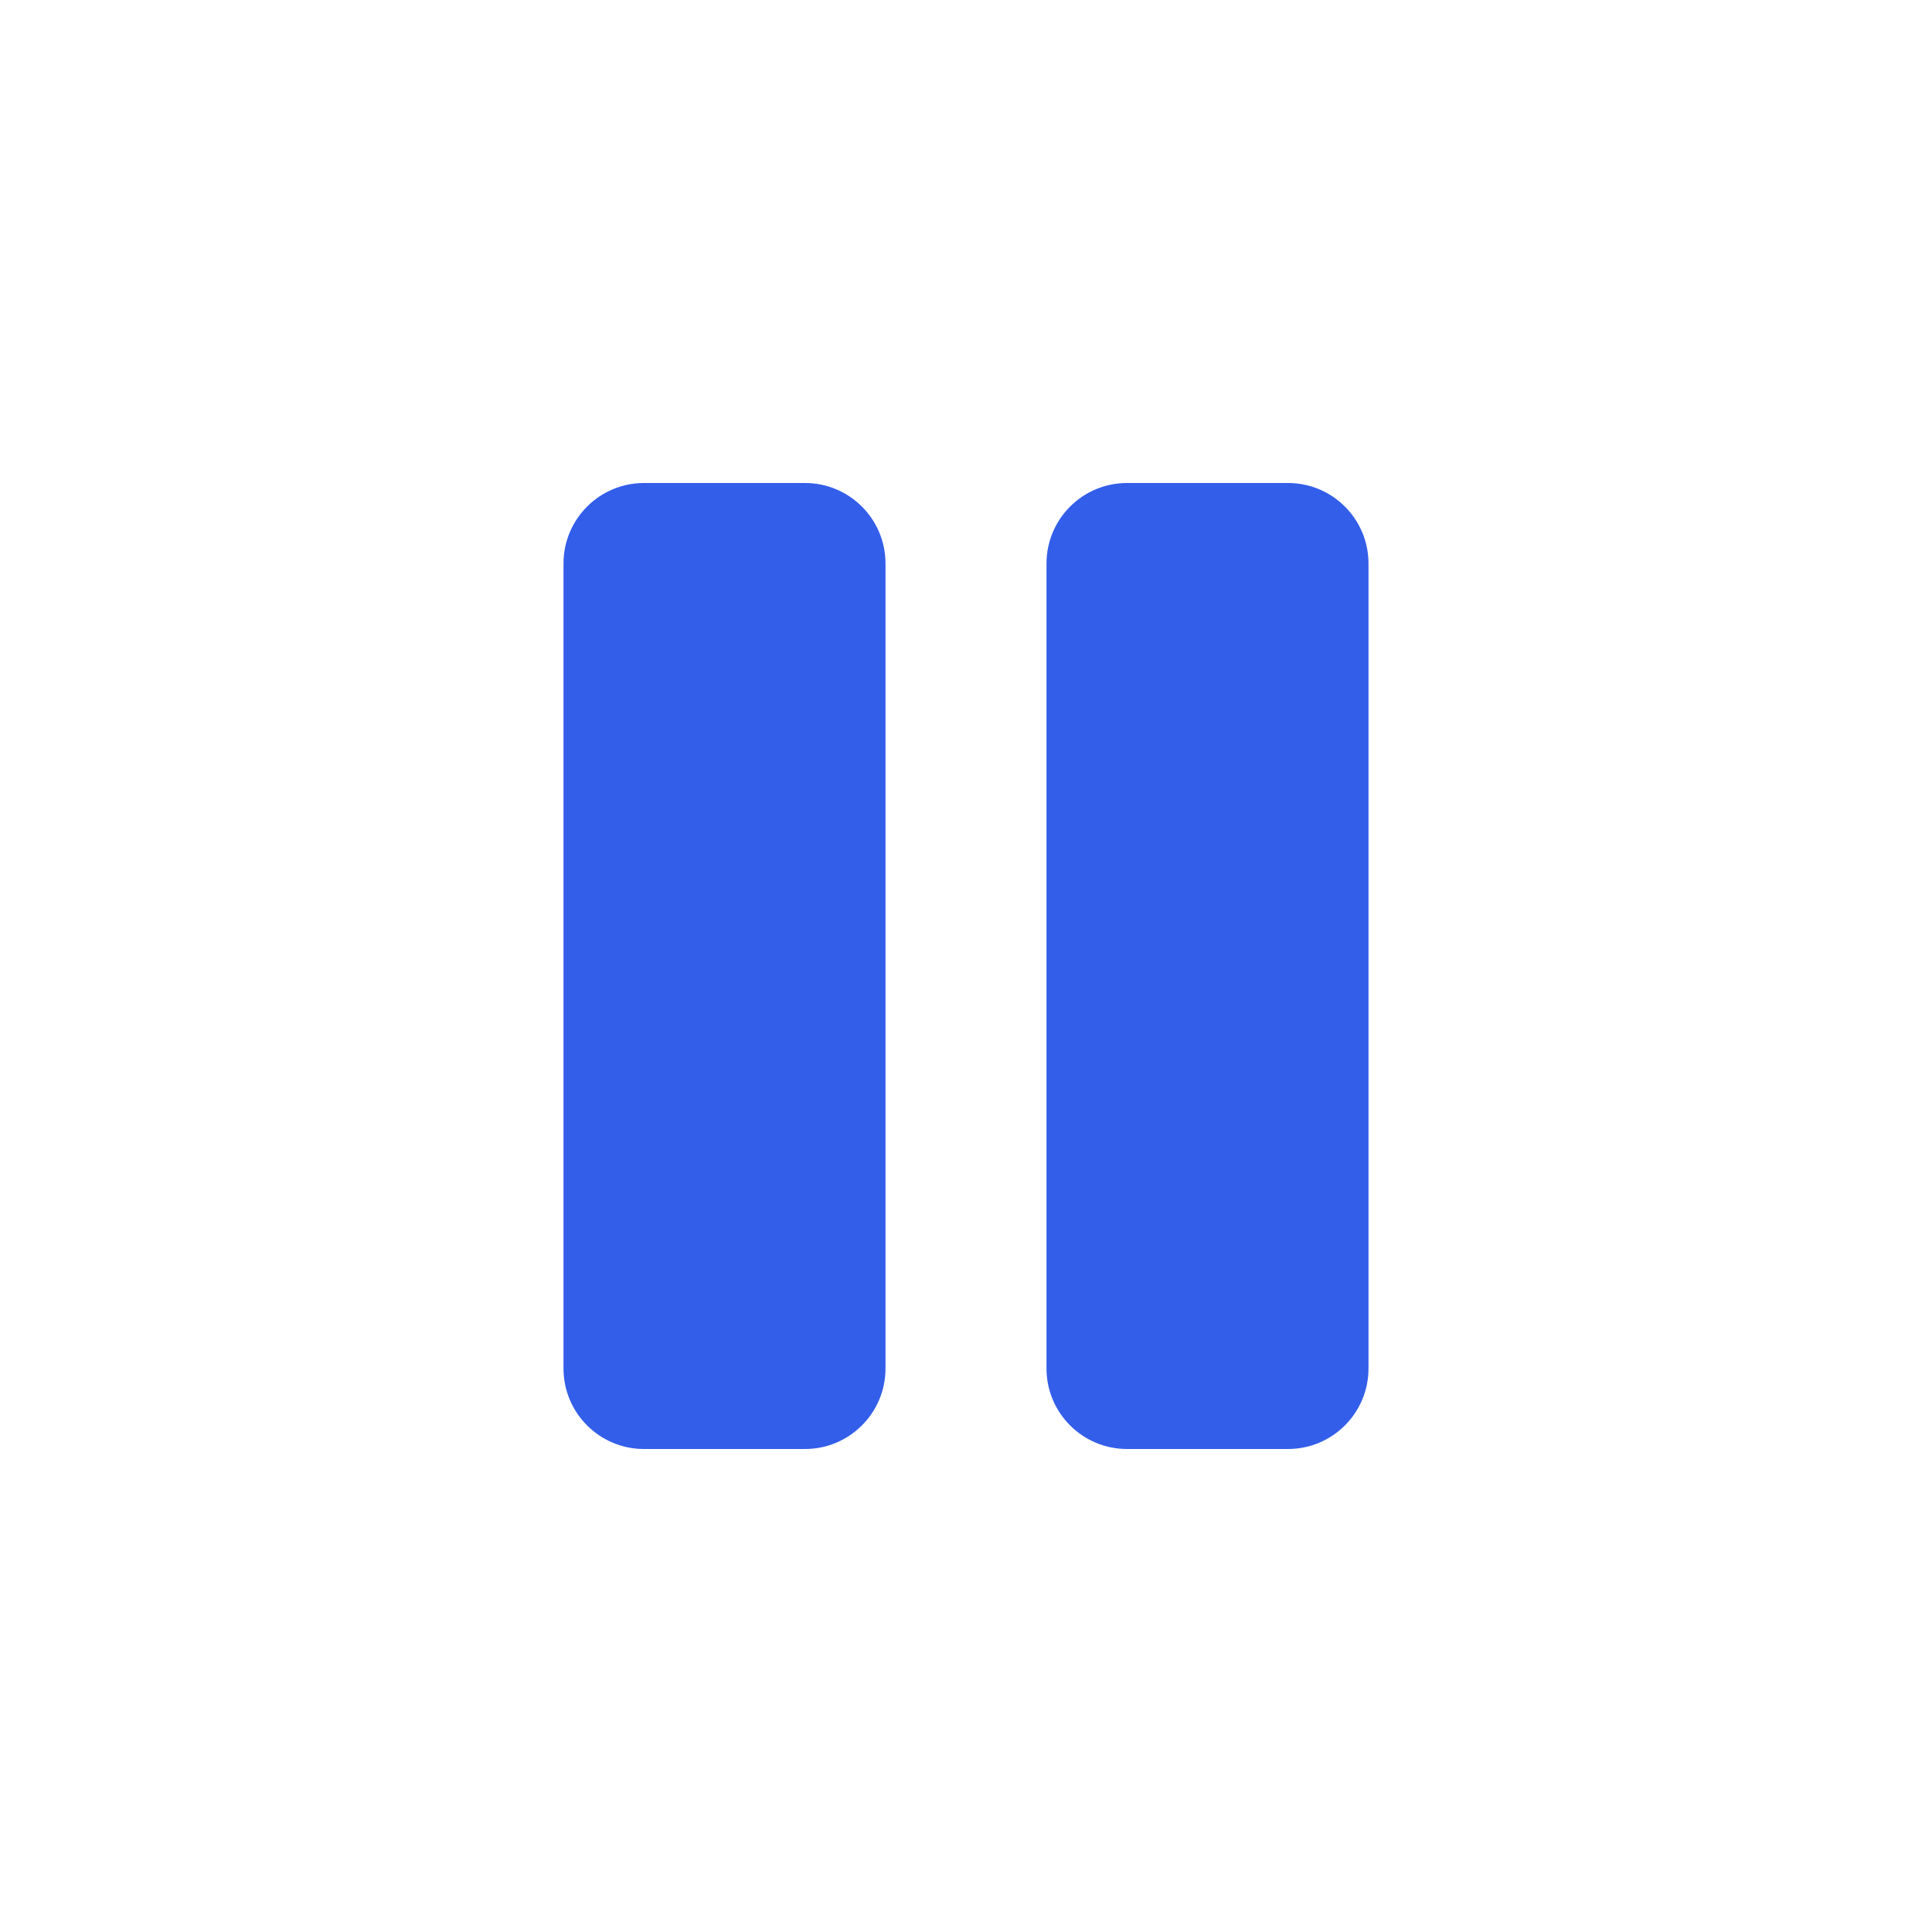 <svg xmlns="http://www.w3.org/2000/svg" xmlns:xlink="http://www.w3.org/1999/xlink" width="24" height="24" version="1.1" viewBox="0 0 24 24"><title>Stockholm-icons / Media / Pause</title><desc>Created with Sketch.</desc><g id="Stockholm-icons-/-Media-/-Pause" fill="none" fill-rule="evenodd" stroke="none" stroke-width="1"><rect id="bound" width="24" height="24" x="0" y="0"/><path id="Combined-Shape" fill="#335EEA" d="M8,6 L10,6 C10.552,6 11,6.448 11,7 L11,17 C11,17.552 10.552,18 10,18 L8,18 C7.448,18 7,17.552 7,17 L7,7 C7,6.448 7.448,6 8,6 Z M14,6 L16,6 C16.552,6 17,6.448 17,7 L17,17 C17,17.552 16.552,18 16,18 L14,18 C13.448,18 13,17.552 13,17 L13,7 C13,6.448 13.448,6 14,6 Z"/></g></svg>